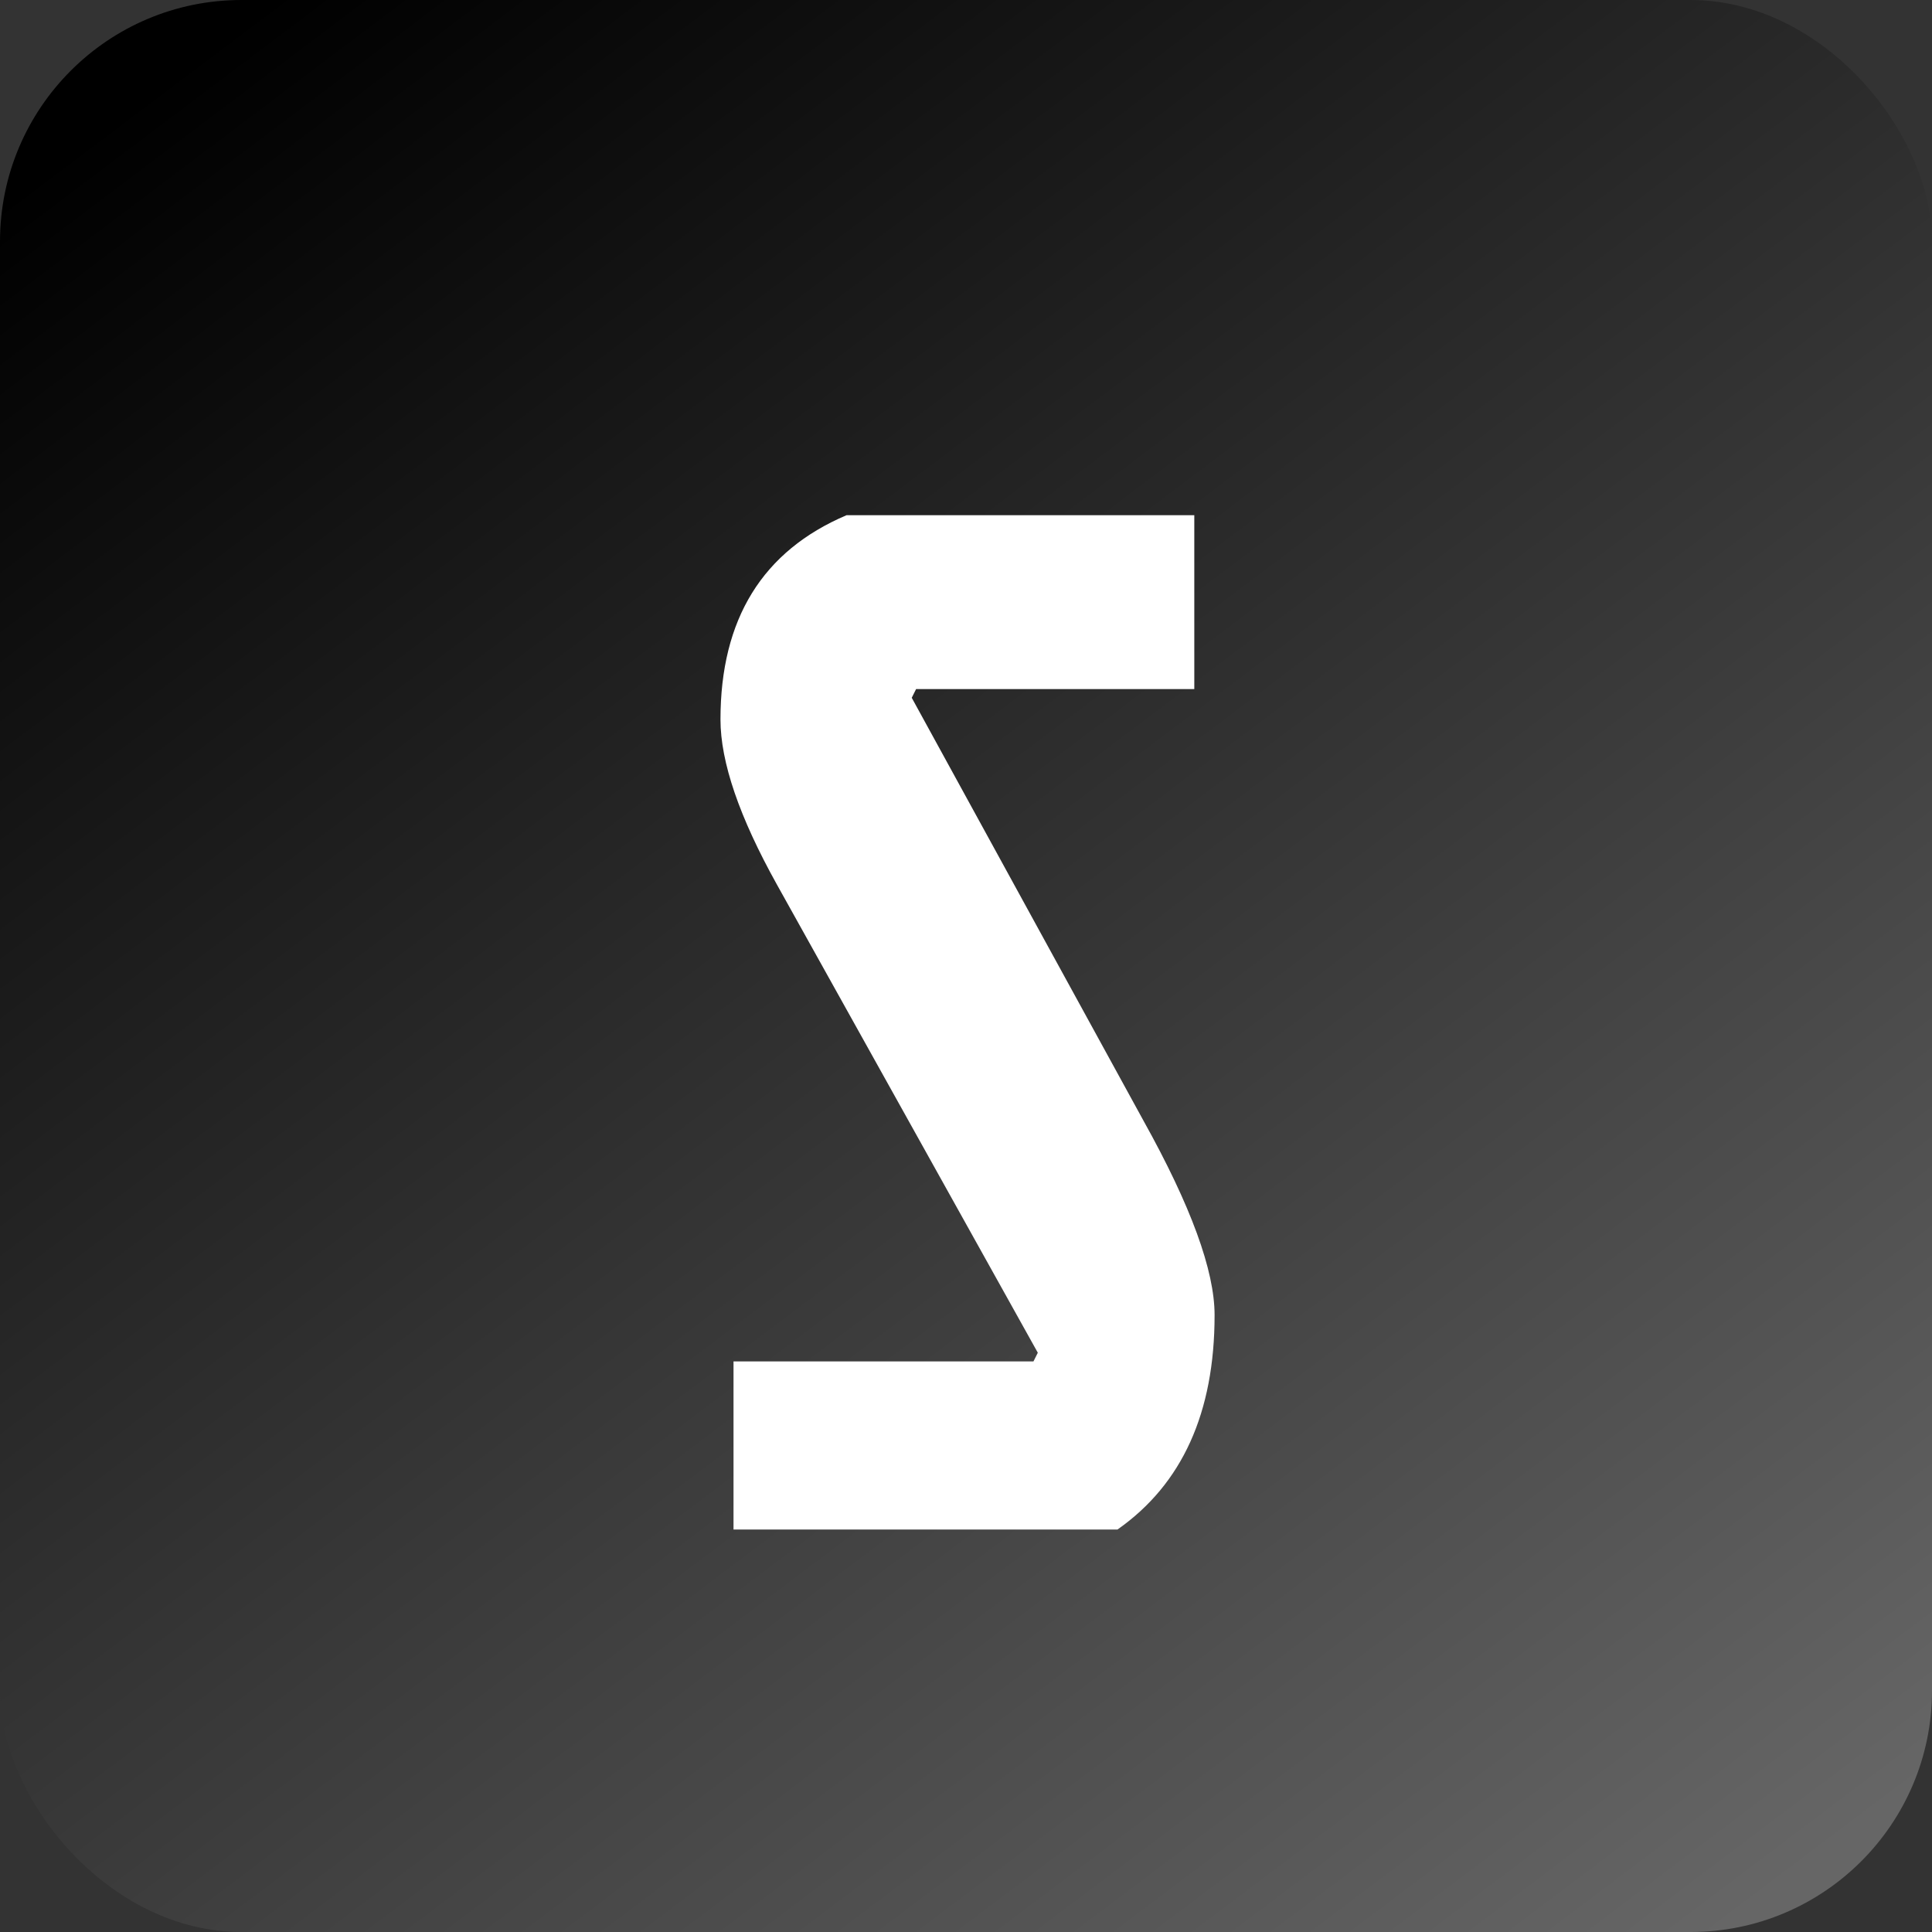 <svg width="96" height="96" viewBox="0 0 96 96" fill="none" xmlns="http://www.w3.org/2000/svg">
<rect x="0" y="0" width="96" height="96" fill="#333333" stroke="none"/>
<g clip-path="url(#clip0_107_25)">
<rect width="96" height="96" rx="12" fill="url(#paint0_linear_107_25)"/>
<path d="M42.064 25.6H59.344V34.24H45.52L45.304 34.672L56.824 55.696C59.176 59.92 60.352 63.136 60.352 65.344C60.352 70.192 58.744 73.744 55.528 76H36.448V67.648H51.352L51.568 67.216L38.608 43.96C36.736 40.6 35.8 37.864 35.8 35.752C35.8 30.76 37.888 27.376 42.064 25.6Z" fill="white"/>
</g>
<defs>
<linearGradient id="paint0_linear_107_25" x1="13.292" y1="8.40701e-07" x2="85.662" y2="96" gradientUnits="userSpaceOnUse">
<stop/>
<stop offset="1" stop-color="#666666"/>
</linearGradient>
<clipPath id="clip0_107_25">
<rect width="96" height="96" rx="12" fill="white"/>
</clipPath>
</defs>
</svg>
